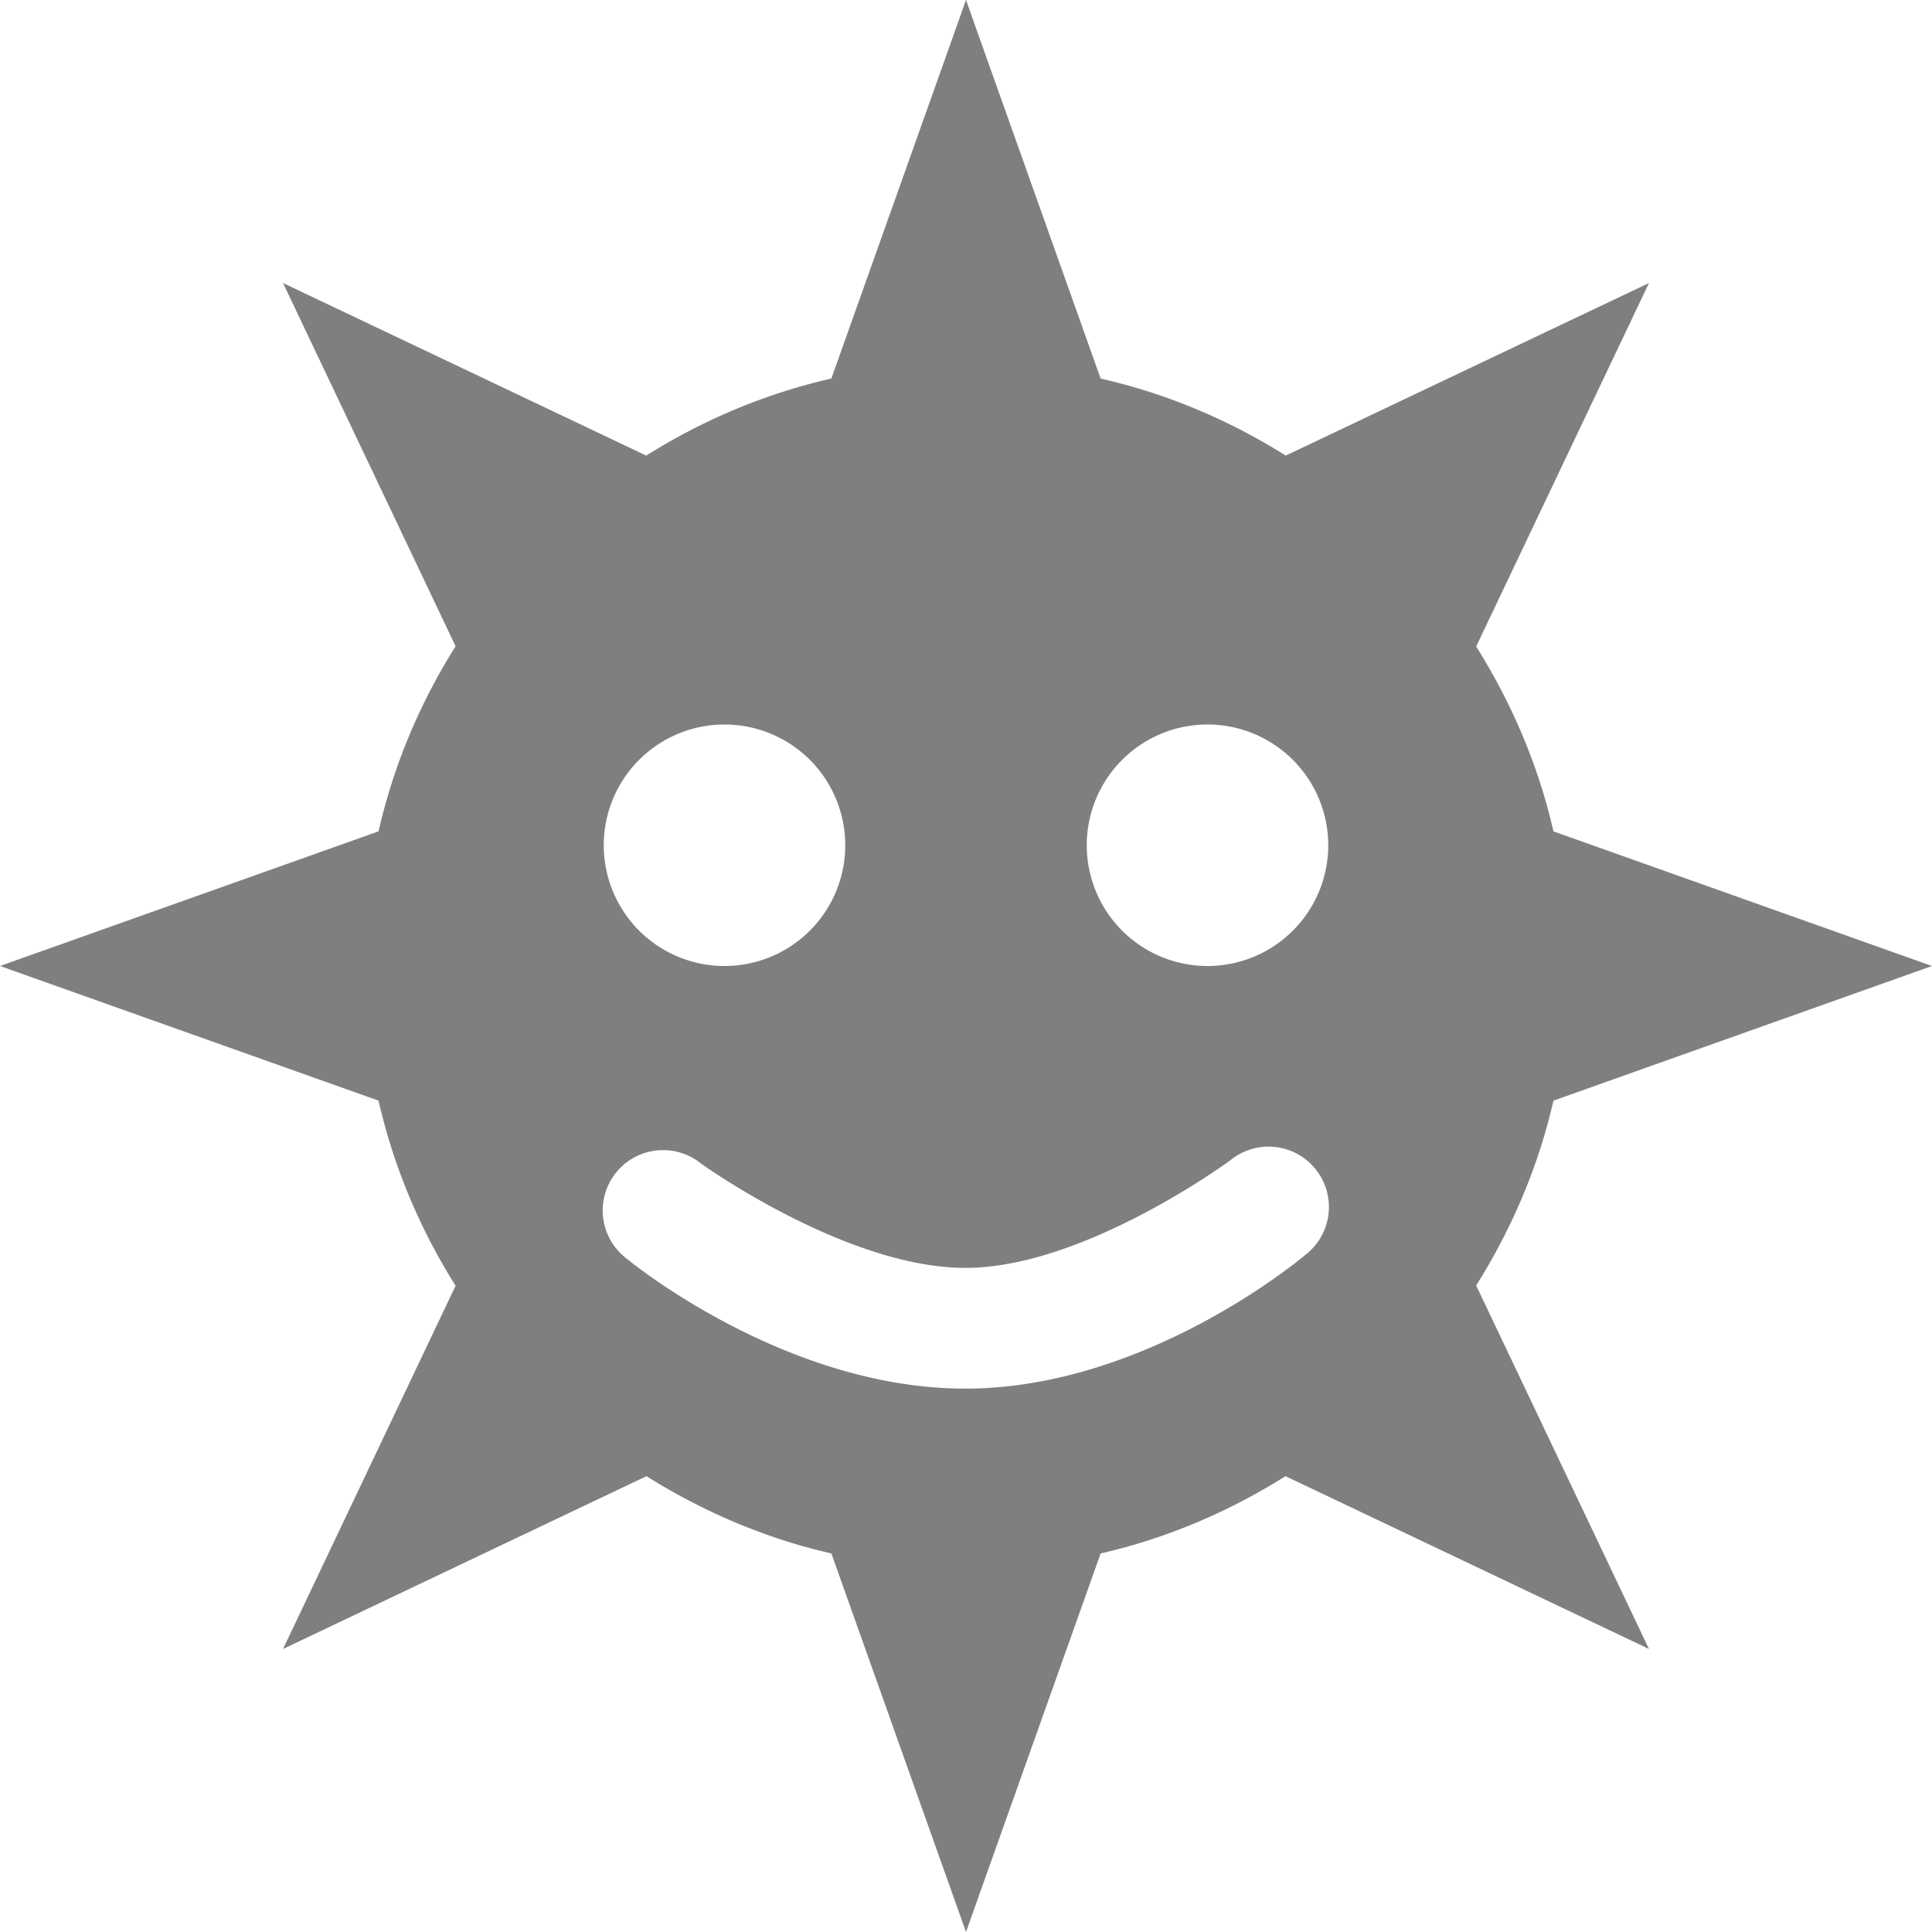 <?xml version="1.0" encoding="UTF-8" standalone="no"?>
<!-- Created with Inkscape (http://www.inkscape.org/) -->

<svg
   xmlns:osb="http://www.openswatchbook.org/uri/2009/osb"
   xmlns:dc="http://purl.org/dc/elements/1.1/"
   xmlns:cc="http://creativecommons.org/ns#"
   xmlns:rdf="http://www.w3.org/1999/02/22-rdf-syntax-ns#"
   xmlns:svg="http://www.w3.org/2000/svg"
   xmlns="http://www.w3.org/2000/svg"
   xmlns:sodipodi="http://sodipodi.sourceforge.net/DTD/sodipodi-0.dtd"
   xmlns:inkscape="http://www.inkscape.org/namespaces/inkscape"
   sodipodi:docname="im-gadugadu.svg"
   inkscape:export-filename="/home/sam/source-symbolic.png"
   inkscape:export-xdpi="270"
   inkscape:export-ydpi="270"
   height="16"
   id="svg7384"
   style="enable-background:new"
   version="1.1"
   inkscape:version="0.91 r"
   width="16">
  <sodipodi:namedview
     inkscape:bbox-nodes="true"
     inkscape:bbox-paths="false"
     bordercolor="#666666"
     borderlayer="false"
     borderopacity="1"
     inkscape:current-layer="layer12"
     inkscape:cx="8.5518959"
     inkscape:cy="4.1989792"
     gridtolerance="10"
     inkscape:guide-bbox="true"
     guidetolerance="10"
     id="namedview88"
     inkscape:object-nodes="true"
     inkscape:object-paths="true"
     objecttolerance="10"
     pagecolor="#f7f7f7"
     inkscape:pageopacity="0"
     inkscape:pageshadow="2"
     showborder="true"
     showgrid="false"
     showguides="false"
     inkscape:showpageshadow="false"
     inkscape:snap-bbox="true"
     inkscape:snap-bbox-edge-midpoints="false"
     inkscape:snap-bbox-midpoints="true"
     inkscape:snap-center="false"
     inkscape:snap-global="true"
     inkscape:snap-grids="true"
     inkscape:snap-intersection-paths="true"
     inkscape:snap-midpoints="true"
     inkscape:snap-nodes="true"
     inkscape:snap-object-midpoints="true"
     inkscape:snap-others="true"
     inkscape:snap-page="false"
     inkscape:snap-smooth-nodes="true"
     inkscape:snap-to-guides="true"
     inkscape:window-height="842"
     inkscape:window-maximized="1"
     inkscape:window-width="1600"
     inkscape:window-x="-4"
     inkscape:window-y="32"
     inkscape:zoom="14.06">
    <inkscape:grid
       color="#000000"
       dotted="false"
       empcolor="#0800ff"
       empopacity="0.463"
       empspacing="4"
       enabled="true"
       id="grid4866"
       opacity="0.165"
       originx="-184"
       originy="-336.003"
       snapvisiblegridlinesonly="true"
       spacingx="0.25px"
       spacingy="0.25px"
       type="xygrid"
       visible="true" />
  </sodipodi:namedview>
  <title
     id="title8473">Paper Symbolic Icon Theme</title>
  <defs
     id="defs7386">
    <linearGradient
       id="linearGradient5606"
       osb:paint="solid">
      <stop
         id="stop5608"
         offset="0"
         style="stop-color:#000000;stop-opacity:1;" />
    </linearGradient>
  </defs>
  <g
     inkscape:groupmode="layer"
     id="layer12"
     inkscape:label="actions"
     style="display:inline"
     transform="translate(-425,119.003)">
    <path
       style="opacity:0.5;fill:#000000;fill-opacity:1;stroke:none"
       d="M 8 0 L 6.885 3.135 C 6.332 3.261 5.818 3.48 5.352 3.773 L 2.344 2.344 L 3.773 5.352 C 3.48 5.818 3.261 6.332 3.135 6.885 L 0 8 L 3.135 9.115 C 3.261 9.668 3.48 10.182 3.773 10.648 L 2.344 13.656 L 5.354 12.225 C 5.819 12.517 6.333 12.739 6.885 12.865 L 8 16 L 9.115 12.865 C 9.667 12.739 10.181 12.517 10.646 12.225 L 13.656 13.656 L 12.225 10.646 C 12.517 10.181 12.739 9.667 12.865 9.115 L 16 8 L 12.865 6.885 C 12.739 6.333 12.517 5.819 12.225 5.354 L 13.656 2.344 L 10.648 3.773 C 10.182 3.48 9.668 3.261 9.115 3.135 L 8 0 z M 6 6 A 1 1 0 0 1 7 7 A 1 1 0 0 1 6 8 A 1 1 0 0 1 5 7 A 1 1 0 0 1 6 6 z M 10 6 A 1 1 0 0 1 11 7 A 1 1 0 0 1 10 8 A 1 1 0 0 1 9 7 A 1 1 0 0 1 10 6 z M 10.498 9.496 A 0.5 0.5 0 0 1 10.812 10.391 C 10.812 10.391 9.517 11.496 8.002 11.5 C 6.492 11.504 5.193 10.426 5.193 10.426 A 0.5 0.5 0 1 1 5.807 9.637 C 5.807 9.637 7.01 10.503 8 10.5 C 8.985 10.498 10.189 9.609 10.189 9.609 A 0.5 0.5 0 0 1 10.498 9.496 z "
       transform="translate(425,-119.003)"
       id="path4646-0" />
  </g>
</svg>
